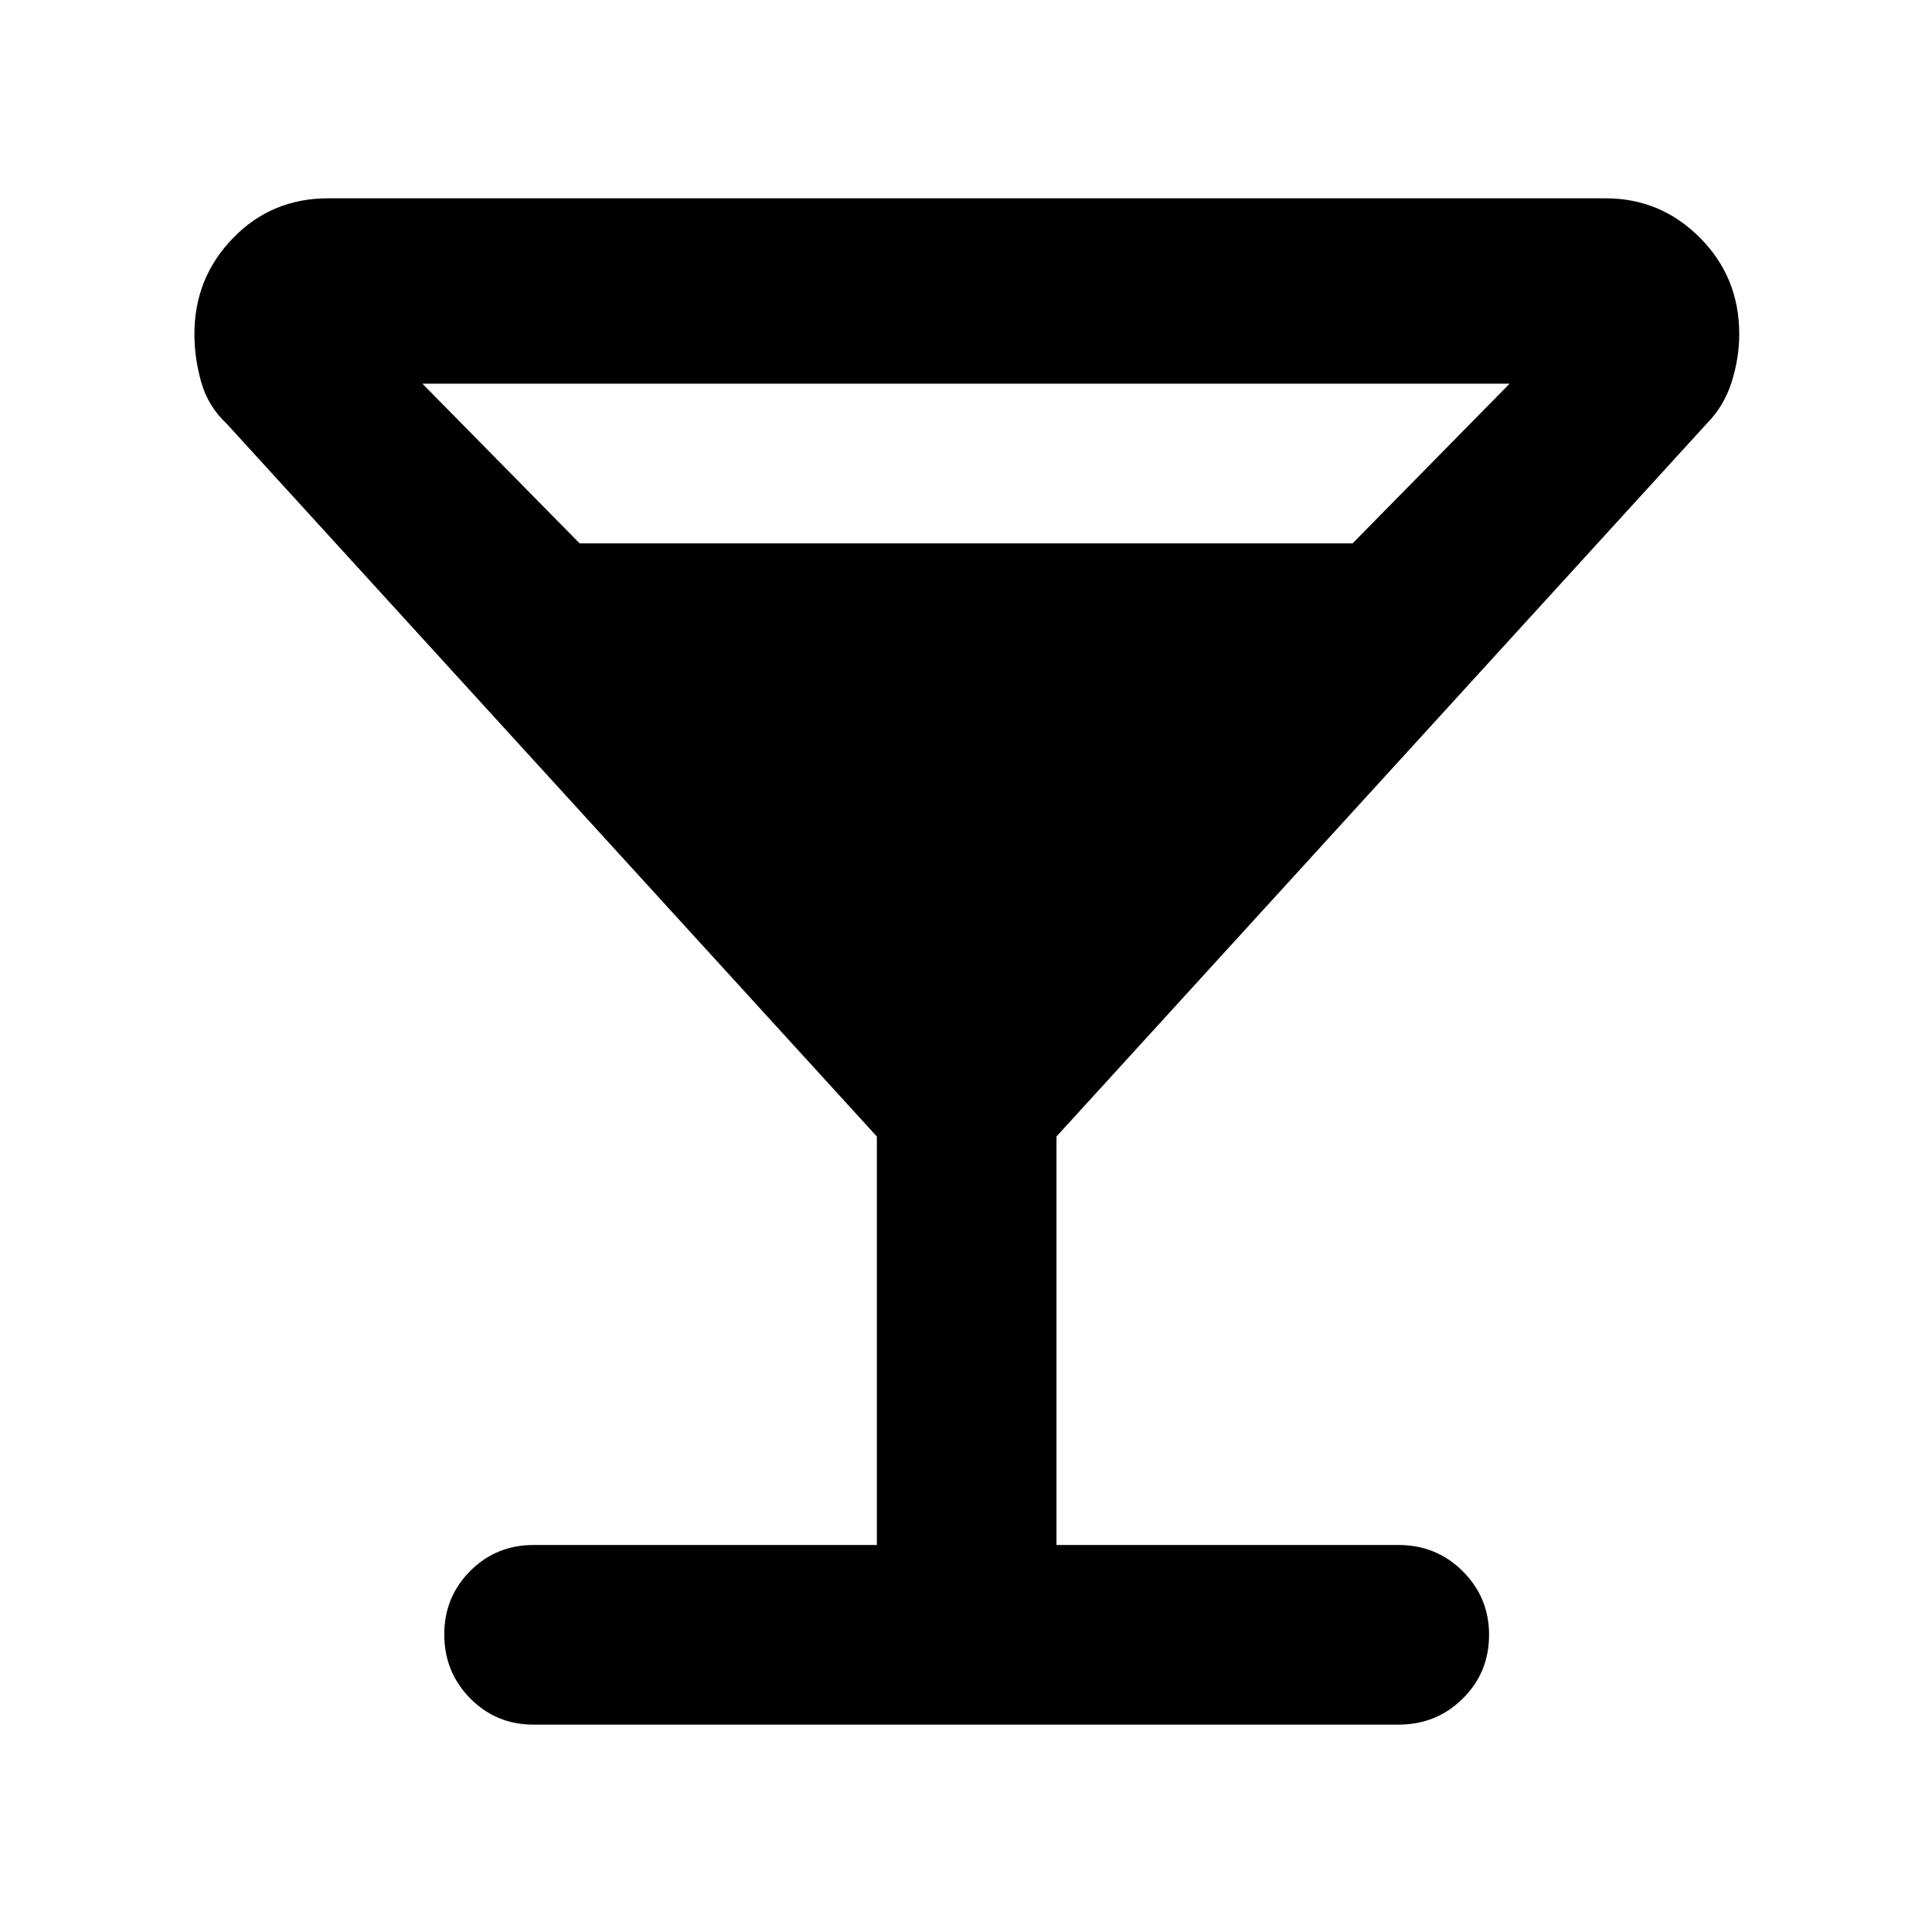 <svg xmlns="http://www.w3.org/2000/svg" height="40" viewBox="0 -960 960 960" width="40"><path d="M435.7-192.3v-202.98L112.81-749.27q-9.38-8.73-12.8-20.77-3.41-12.04-3.41-23.97 0-27.9 19.17-47.67 19.16-19.78 47.24-19.78h634.8q27.41 0 46.91 19.61 19.5 19.61 19.5 47.86 0 11.91-3.82 23.95-3.83 12.04-12.55 20.77L524.96-395.28v202.98h169.98q18.82 0 31.89 13.04 13.08 13.04 13.08 31.58 0 18.78-13.08 31.71-13.07 12.93-31.89 12.93H265.06q-18.54 0-31.42-13.05-12.88-13.04-12.88-31.82 0-18.55 12.88-31.47 12.88-12.92 31.42-12.92H435.7ZM288.02-690h384.07l78.04-79.37H209.87L288.02-690Z"/></svg>